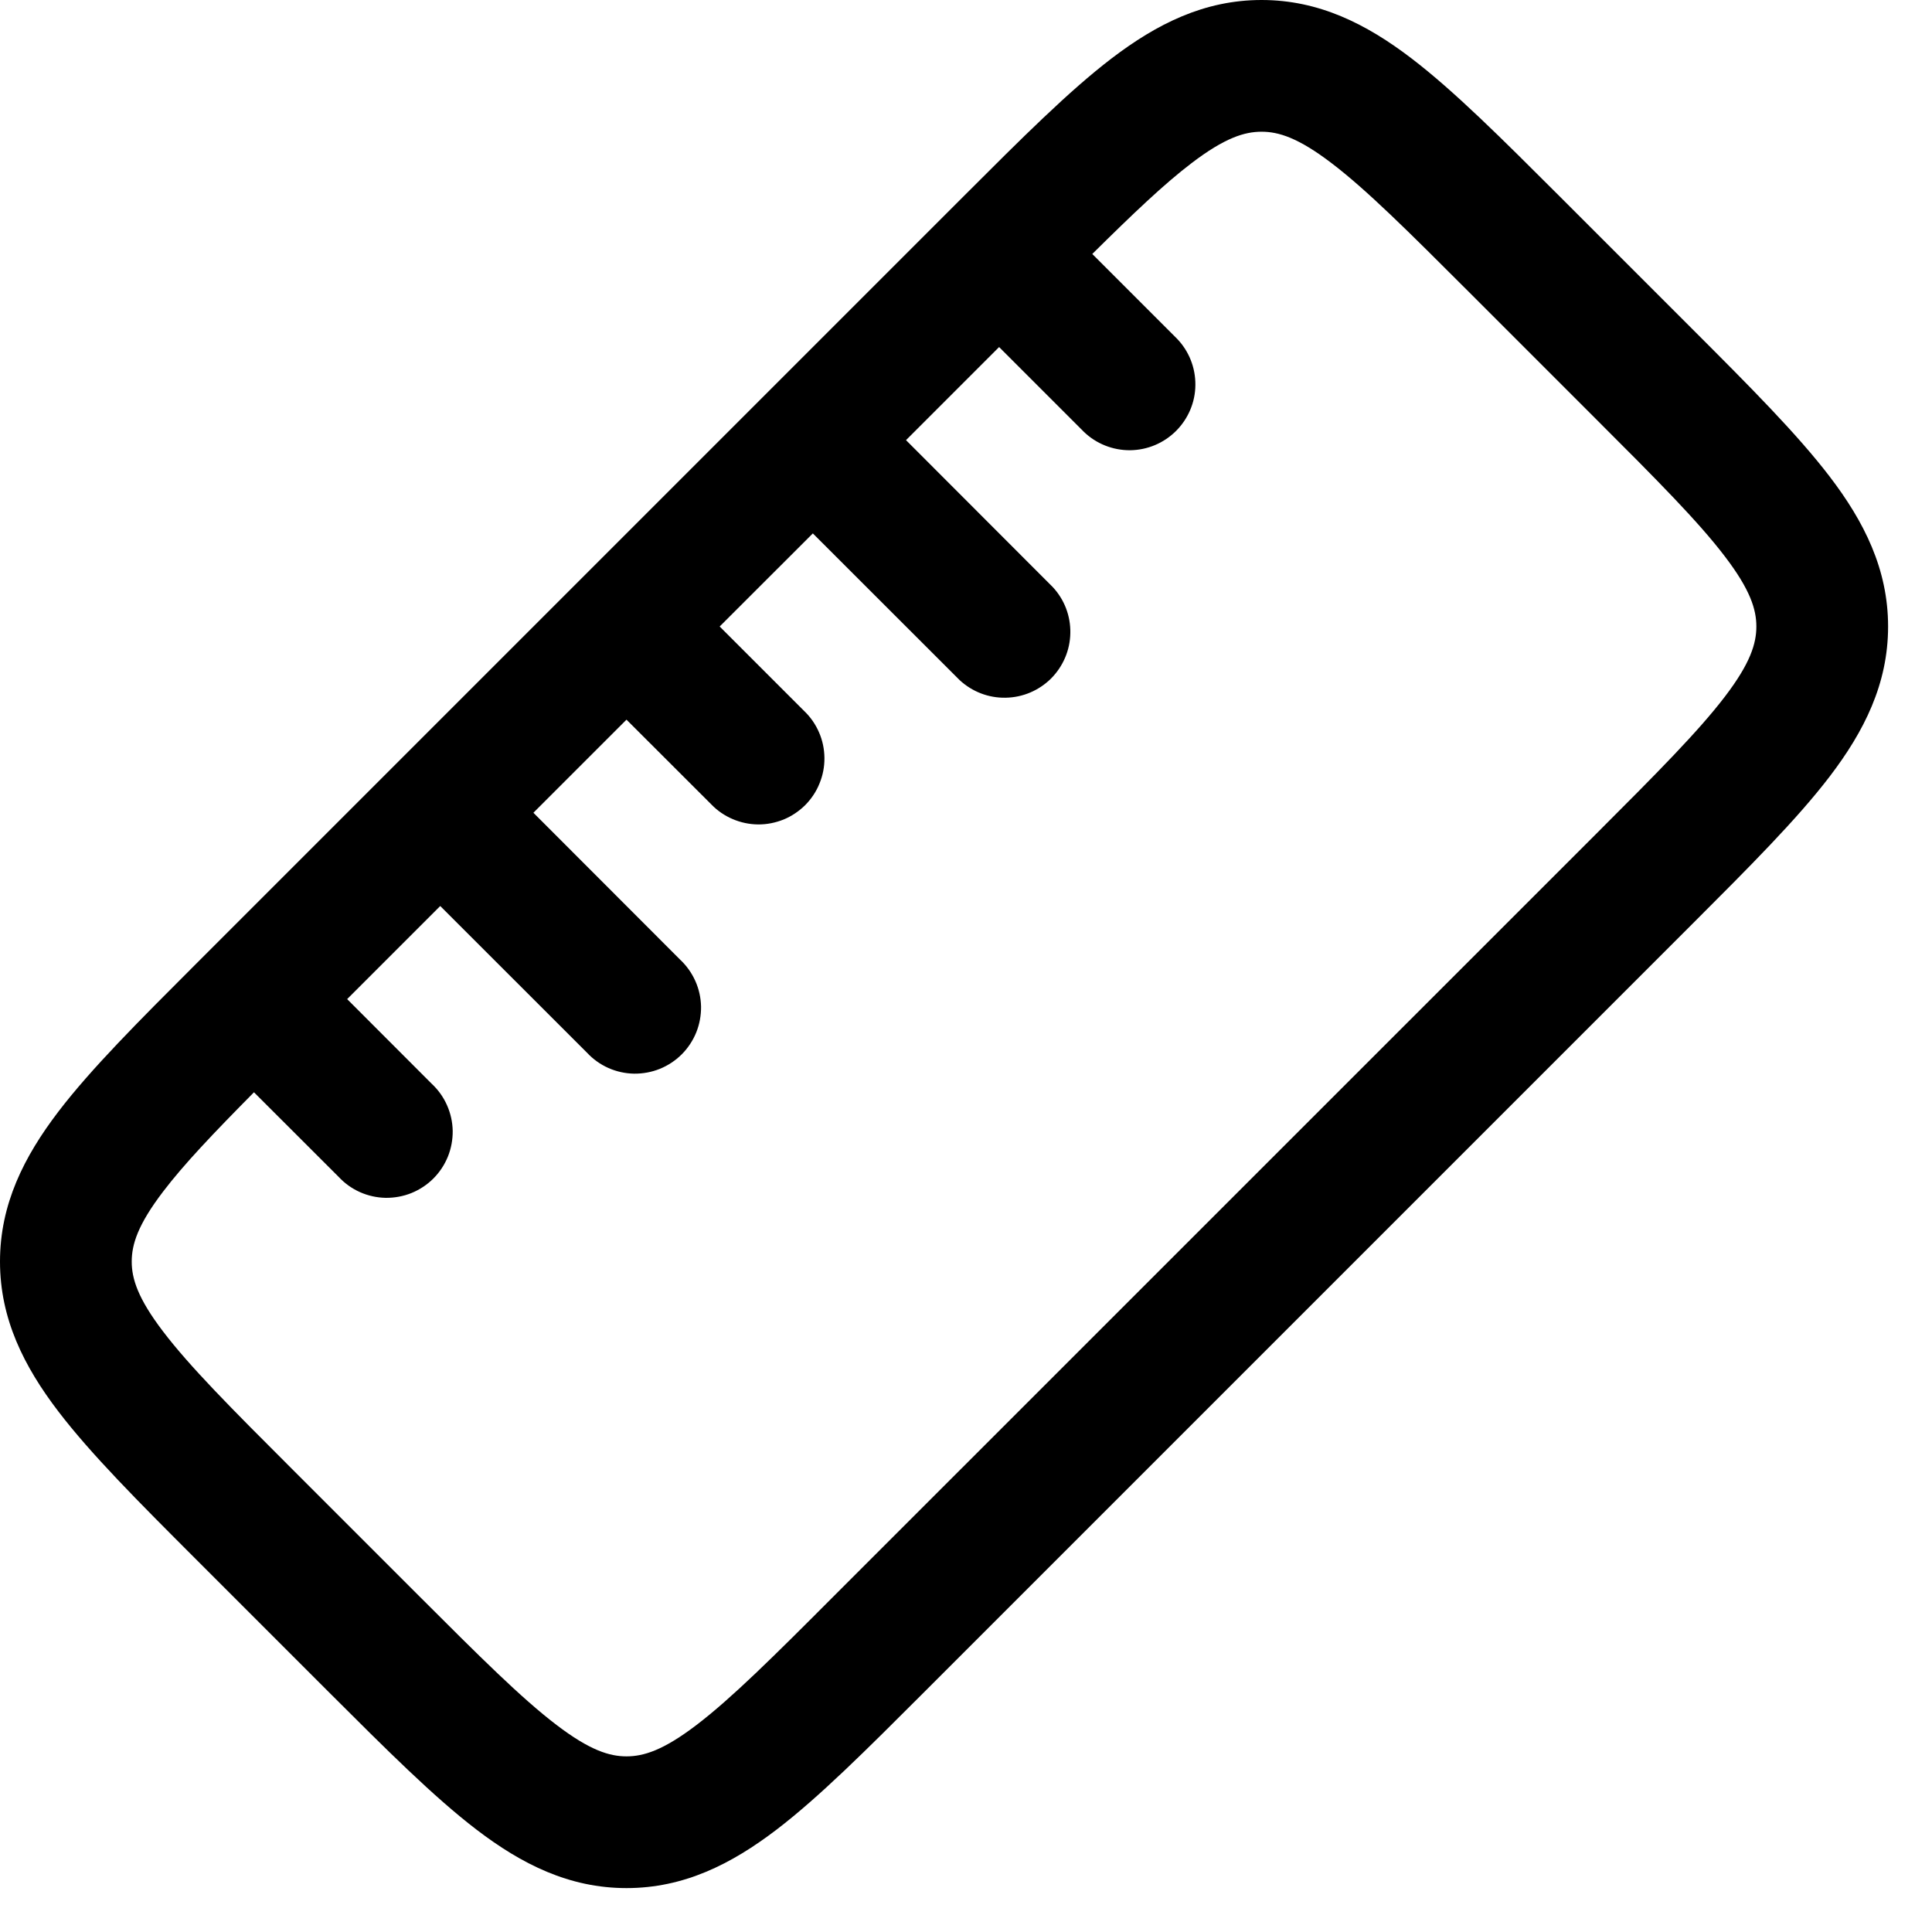 <svg xmlns="http://www.w3.org/2000/svg" width="22" height="22" viewBox="0 0 22 22" fill="none">
  <path fill-rule="evenodd" clip-rule="evenodd" d="M12.438 2.892L13.402 3.856C13.539 3.998 13.614 4.187 13.612 4.384C13.611 4.58 13.531 4.768 13.392 4.907C13.253 5.046 13.065 5.125 12.868 5.127C12.672 5.128 12.482 5.053 12.341 4.916L11.377 3.952L10.317 5.012L11.987 6.684C12.12 6.826 12.192 7.014 12.188 7.209C12.185 7.403 12.106 7.588 11.969 7.726C11.831 7.863 11.646 7.942 11.451 7.945C11.257 7.949 11.069 7.876 10.927 7.744L9.256 6.074L8.195 7.134L9.159 8.098C9.231 8.167 9.288 8.25 9.327 8.341C9.367 8.433 9.387 8.531 9.388 8.631C9.389 8.73 9.37 8.829 9.332 8.921C9.295 9.014 9.239 9.097 9.169 9.168C9.098 9.238 9.015 9.294 8.923 9.332C8.83 9.369 8.732 9.389 8.632 9.388C8.532 9.387 8.434 9.366 8.343 9.327C8.251 9.288 8.168 9.231 8.099 9.159L7.134 8.195L6.074 9.255L7.744 10.927C7.818 10.996 7.877 11.079 7.918 11.171C7.959 11.262 7.981 11.362 7.983 11.463C7.984 11.563 7.966 11.663 7.928 11.757C7.89 11.85 7.834 11.935 7.763 12.006C7.692 12.077 7.607 12.133 7.514 12.171C7.42 12.209 7.32 12.227 7.219 12.226C7.119 12.224 7.019 12.202 6.927 12.161C6.835 12.12 6.753 12.061 6.684 11.987L5.013 10.317L3.953 11.377L4.916 12.341C4.99 12.41 5.049 12.492 5.09 12.585C5.131 12.677 5.153 12.776 5.155 12.877C5.156 12.977 5.138 13.077 5.1 13.171C5.062 13.264 5.006 13.349 4.935 13.42C4.864 13.491 4.779 13.547 4.686 13.585C4.592 13.623 4.492 13.641 4.391 13.64C4.291 13.638 4.191 13.616 4.099 13.575C4.007 13.534 3.925 13.475 3.856 13.401L2.892 12.438C2.428 12.907 2.093 13.259 1.858 13.568C1.568 13.948 1.5 14.172 1.5 14.366C1.5 14.559 1.568 14.783 1.858 15.163C2.161 15.561 2.628 16.031 3.326 16.728L4.772 18.174C5.469 18.871 5.939 19.339 6.337 19.642C6.717 19.932 6.941 20 7.134 20C7.328 20 7.552 19.932 7.932 19.642C8.329 19.339 8.8 18.872 9.496 18.174L18.174 9.497C18.871 8.8 19.339 8.329 19.642 7.932C19.932 7.552 20 7.328 20 7.134C20 6.941 19.932 6.717 19.642 6.337C19.339 5.939 18.872 5.469 18.174 4.772L16.728 3.326C16.031 2.629 15.561 2.161 15.163 1.858C14.783 1.568 14.559 1.5 14.366 1.5C14.172 1.5 13.948 1.568 13.568 1.858C13.259 2.093 12.907 2.428 12.438 2.892ZM12.658 0.665C13.172 0.273 13.712 0 14.366 0C15.019 0 15.56 0.273 16.073 0.665C16.56 1.037 17.101 1.578 17.752 2.228L19.272 3.748C19.922 4.398 20.463 4.94 20.835 5.427C21.227 5.94 21.5 6.481 21.5 7.134C21.5 7.788 21.227 8.328 20.835 8.842C20.463 9.329 19.922 9.87 19.272 10.52L10.52 19.272C9.87 19.922 9.329 20.463 8.842 20.835C8.328 21.227 7.788 21.5 7.134 21.5C6.481 21.5 5.94 21.227 5.427 20.835C4.94 20.463 4.399 19.922 3.748 19.272L2.228 17.752C1.578 17.102 1.037 16.56 0.665 16.073C0.273 15.56 0 15.019 0 14.366C0 13.712 0.273 13.172 0.665 12.658C1.037 12.171 1.578 11.63 2.228 10.98L10.98 2.228C11.63 1.578 12.171 1.037 12.658 0.665Z" fill="black"/>
</svg>